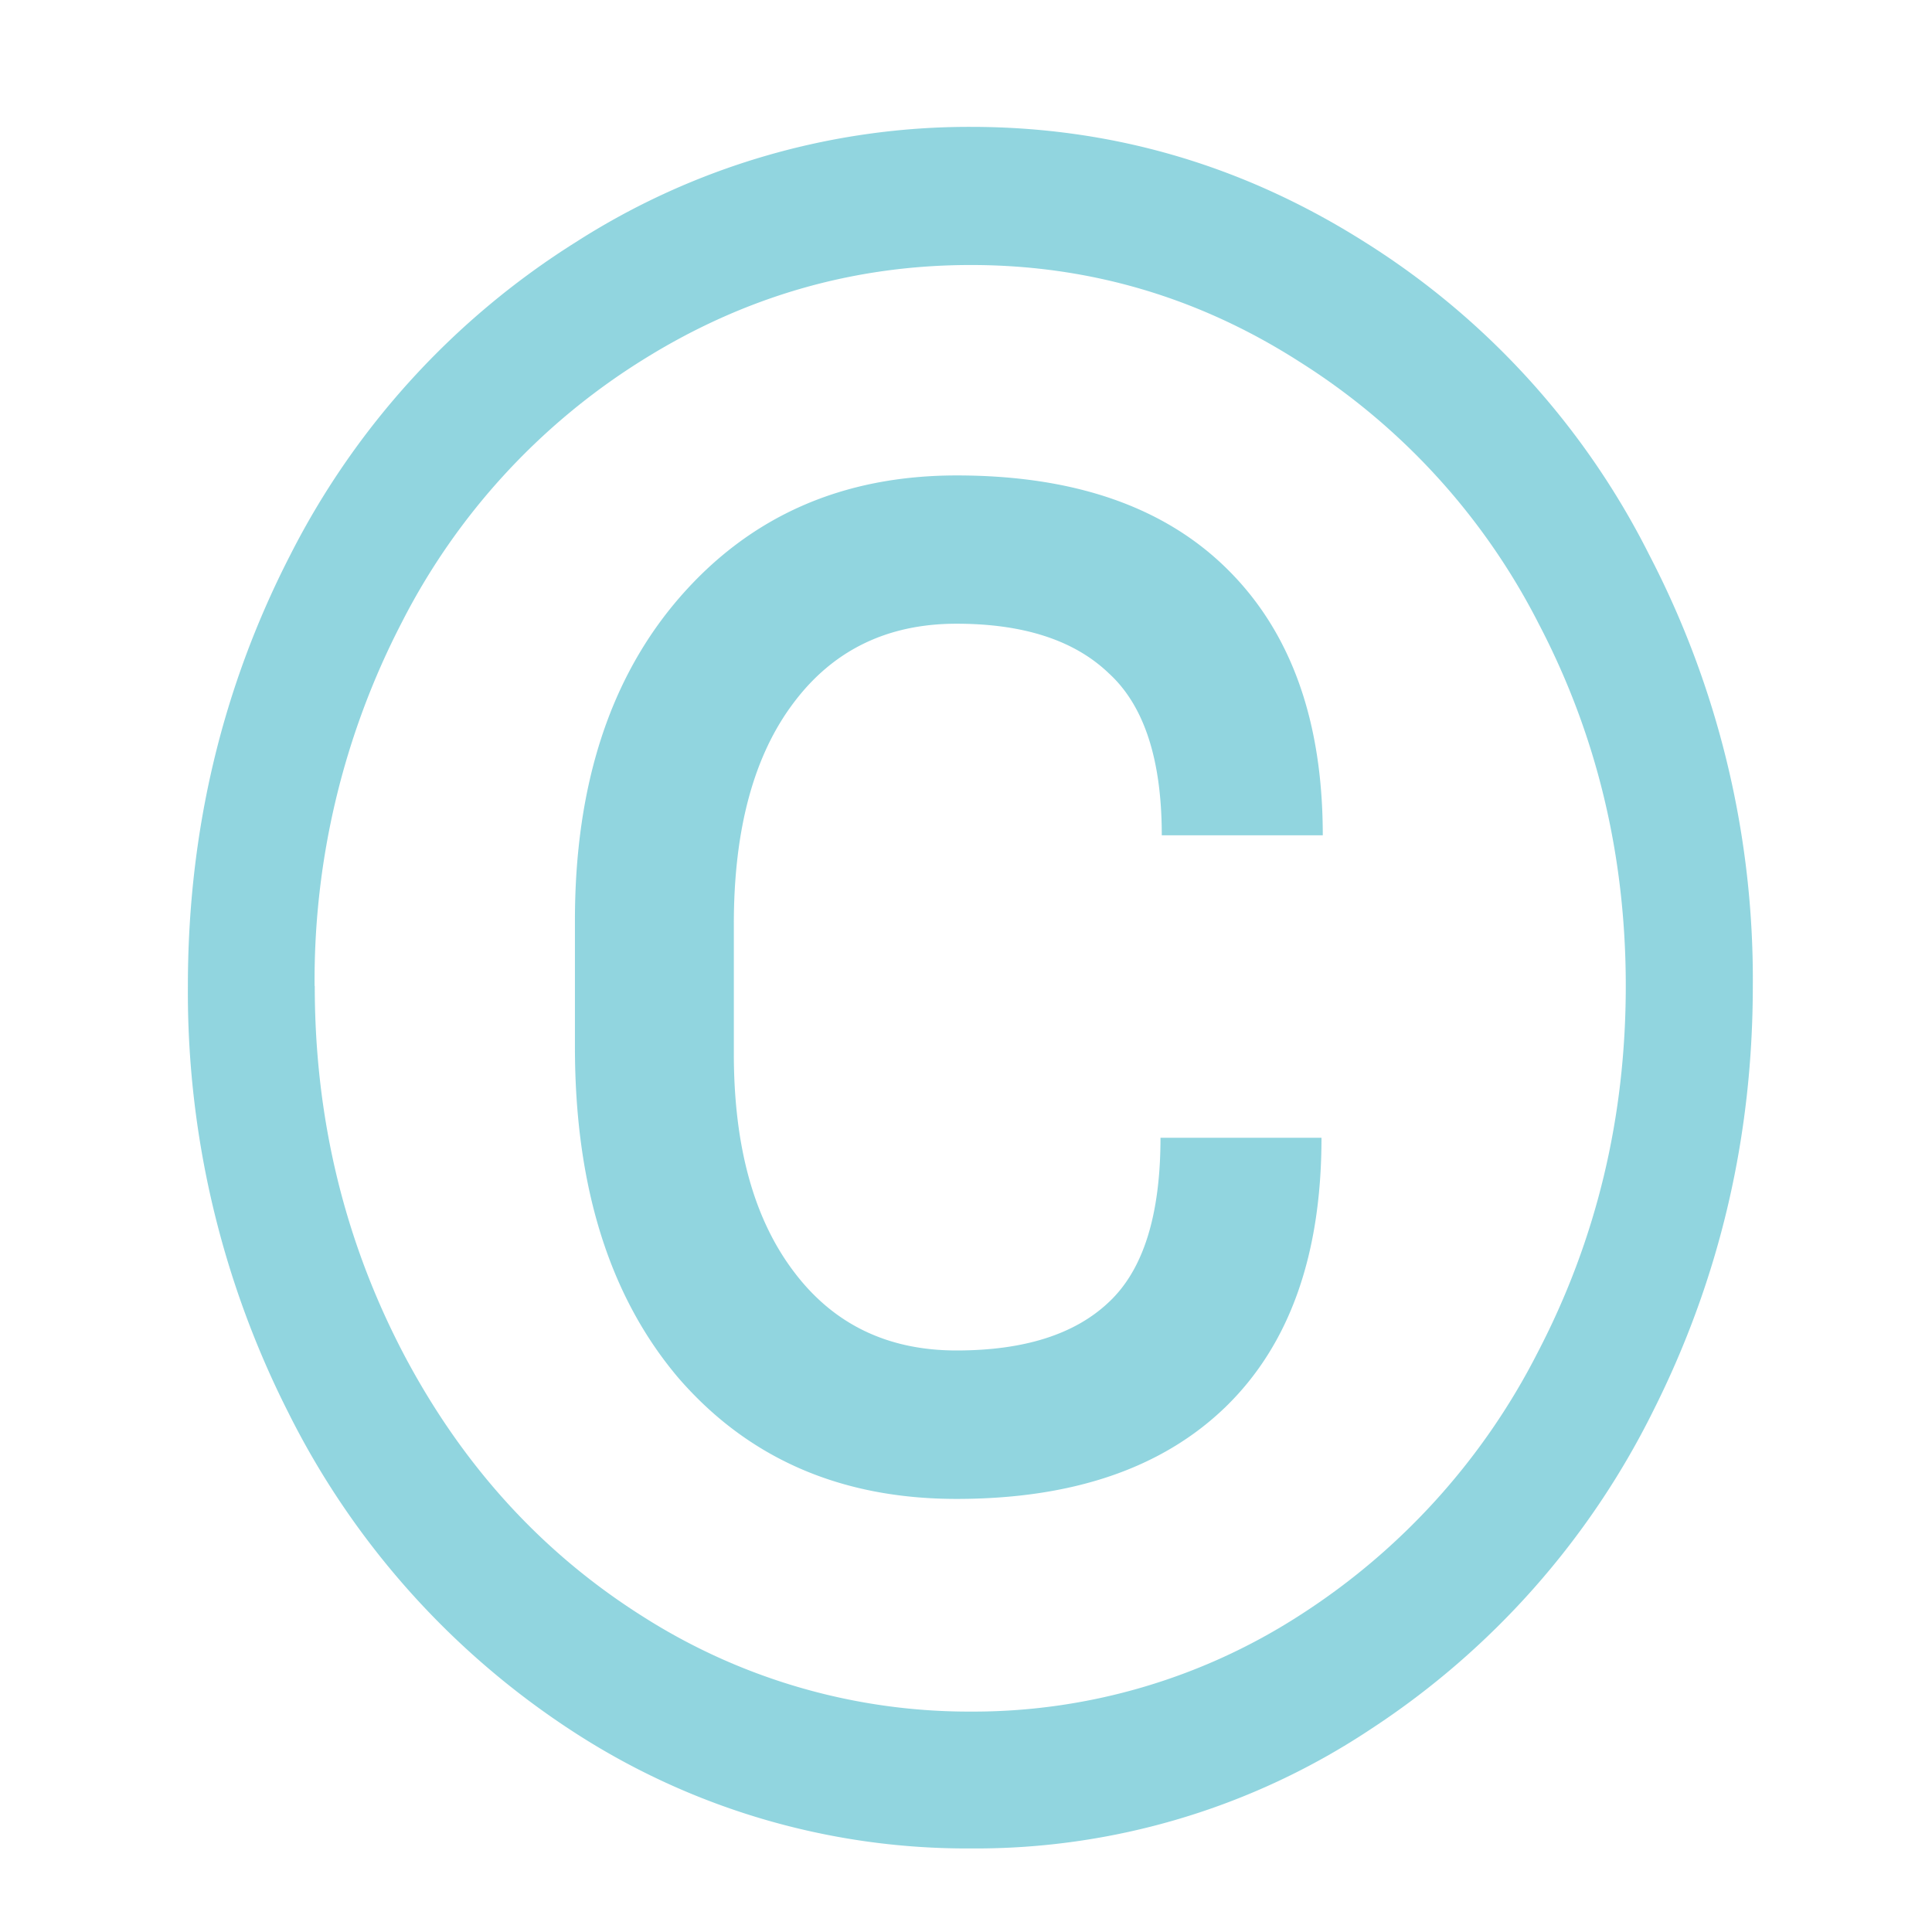 <svg xmlns="http://www.w3.org/2000/svg" width="12" height="12" version="1.1" id="svg4" fill="none"><path d="M8.208 7.067c0 .728-.198 1.285-.595 1.671-.393.381-.95.572-1.672.572-.717 0-1.292-.25-1.726-.75-.429-.505-.644-1.19-.644-2.057v-.786c0-.838.217-1.507.651-2.007.439-.505 1.012-.757 1.72-.757.73 0 1.292.195 1.684.585.393.39.59.94.59 1.65h-1c0-.471-.11-.807-.33-1.007-.214-.205-.53-.307-.945-.307-.429 0-.767.164-1.013.493-.247.328-.37.786-.37 1.371v.807c0 .572.123 1.022.37 1.35.246.329.584.493 1.013.493.42 0 .735-.1.946-.3.214-.2.321-.54.321-1.021zm-6.253-.943c0 .819.183 1.578.548 2.278.365.696.86 1.24 1.486 1.636a3.77 3.77 0 002.041.593 3.74 3.74 0 002.035-.593A4.202 4.202 0 009.55 8.402c.365-.7.548-1.459.548-2.278 0-.81-.18-1.56-.541-2.25A4.145 4.145 0 008.07 2.246c-.625-.4-1.305-.6-2.04-.6-.731 0-1.412.197-2.042.592a4.13 4.13 0 00-1.493 1.629 4.828 4.828 0 00-.541 2.257zm-.788 0c0-.962.213-1.855.637-2.679a4.925 4.925 0 011.774-1.942A4.526 4.526 0 016.03.788c.877 0 1.692.238 2.446.715a4.876 4.876 0 011.767 1.942 5.71 5.71 0 01.644 2.679c0 .938-.206 1.817-.617 2.636a5.031 5.031 0 01-1.753 1.978 4.433 4.433 0 01-2.487.743 4.48 4.48 0 01-2.486-.736 5.05 5.05 0 01-1.753-1.971 5.774 5.774 0 01-.624-2.65zm24.726 5.207H19.36v-.95l3.452-4c.512-.605.863-1.095 1.055-1.471a2.543 2.543 0 00.251-1.645 1.78 1.78 0 00-.43-.87c-.314-.347-.734-.52-1.26-.52-.63 0-1.12.187-1.472.563-.347.372-.52.89-.52 1.557h-1.268c0-.957.295-1.73.884-2.32.594-.591 1.386-.887 2.377-.887.927 0 1.66.255 2.198.765.54.504.809 1.178.809 2.021 0 1.024-.626 2.243-1.877 3.657l-2.671 3.021h5.006zm7.596-4.436c0 1.548-.253 2.698-.76 3.45-.507.753-1.299 1.129-2.377 1.129-1.064 0-1.851-.367-2.363-1.1-.511-.738-.776-1.838-.794-3.3V5.31c0-1.529.253-2.665.76-3.407.507-.743 1.301-1.115 2.384-1.115 1.073 0 1.863.36 2.37 1.079.506.714.767 1.819.78 3.314zm-1.267-1.807c0-1.119-.15-1.933-.452-2.443-.301-.514-.778-.77-1.431-.77-.649 0-1.121.254-1.418.763-.297.51-.45 1.293-.459 2.35v2.115c0 1.123.155 1.954.466 2.492.315.534.79.8 1.424.8.626 0 1.09-.252 1.39-.757.307-.505.466-1.3.48-2.385zm9.425 6.243h-6.534v-.95l3.452-4c.511-.605.863-1.095 1.054-1.471.197-.381.295-.774.295-1.179 0-.543-.158-.988-.473-1.335-.315-.348-.735-.522-1.26-.522-.63 0-1.12.188-1.473.564-.346.372-.52.89-.52 1.557h-1.267c0-.957.294-1.73.883-2.32.594-.591 1.386-.887 2.377-.887.927 0 1.66.255 2.199.765.539.504.808 1.178.808 2.021 0 1.024-.626 2.243-1.877 3.657l-2.67 3.021h5.006zm5.507 0H45.88V2.524l-2.555.979v-1.2L46.955.88h.199zm11 0V.931h3.26c1.082 0 1.895.234 2.438.7.548.467.822 1.157.822 2.072 0 .485-.132.916-.397 1.292-.265.372-.626.66-1.082.865a2.29 2.29 0 011.274.9c.315.438.472.962.472 1.571 0 .933-.29 1.667-.87 2.2-.58.533-1.399.8-2.458.8zm1.315-4.864v3.743h2.171c.612 0 1.094-.165 1.445-.493.356-.334.535-.79.535-1.372 0-1.252-.653-1.878-1.96-1.878zm0-1.1h1.986c.576 0 1.034-.15 1.377-.45.347-.3.52-.707.52-1.222 0-.57-.16-.985-.479-1.242-.32-.262-.806-.393-1.459-.393H59.47zM73.914.93v7.071c-.004.981-.301 1.784-.89 2.408-.585.623-1.38.973-2.384 1.05l-.35.014c-1.09 0-1.96-.307-2.609-.922-.648-.614-.977-1.46-.986-2.535V.93h1.301v7.043c0 .752.199 1.338.596 1.757.397.414.964.621 1.699.621.744 0 1.313-.207 1.705-.621.398-.414.596-.998.596-1.75V.931zm9.438 9.036c-.337.504-.81.883-1.417 1.135-.603.248-1.306.372-2.11.372-.813 0-1.534-.198-2.164-.593-.63-.4-1.119-.967-1.466-1.7-.343-.733-.518-1.583-.527-2.55v-.907c0-1.567.349-2.78 1.048-3.643.703-.862 1.689-1.293 2.958-1.293 1.041 0 1.88.279 2.514.836.635.552 1.023 1.338 1.164 2.357h-1.315c-.246-1.376-1.032-2.064-2.356-2.064-.881 0-1.55.324-2.007.971-.452.643-.68 1.576-.685 2.8v.85c0 1.167.256 2.095.768 2.786.511.686 1.203 1.028 2.075 1.028a4.4 4.4 0 001.294-.171c.37-.114.676-.307.918-.579V7.267h-2.308V6.153h3.616zm3.521.243h4.726v1.121h-6.048V.931h1.322zm13.445-3.743c0 1.019-.164 1.91-.493 2.671-.329.757-.794 1.336-1.397 1.736-.603.4-1.306.6-2.11.6-.785 0-1.481-.2-2.089-.6-.607-.405-1.08-.979-1.418-1.722-.333-.747-.504-1.611-.513-2.592v-.75c0-1 .166-1.884.5-2.65.333-.767.803-1.353 1.41-1.757.613-.41 1.311-.615 2.097-.615.799 0 1.502.203 2.11.608.611.4 1.081.983 1.41 1.75.329.761.493 1.65.493 2.664zm-1.308-.672c0-1.233-.237-2.178-.712-2.835-.475-.662-1.14-.993-1.993-.993-.832 0-1.487.33-1.966.993-.475.657-.72 1.571-.733 2.743v.764c0 1.195.24 2.135.72 2.821.483.681 1.147 1.022 1.992 1.022.85 0 1.507-.322 1.973-.965.466-.647.705-1.573.719-2.778zm10.952.672c0 1.019-.165 1.91-.493 2.671-.329.757-.795 1.336-1.397 1.736-.603.4-1.307.6-2.11.6-.786 0-1.482-.2-2.09-.6-.606-.405-1.08-.979-1.417-1.722-.333-.747-.504-1.611-.513-2.592v-.75c0-1 .166-1.884.5-2.65.333-.767.804-1.353 1.41-1.757.612-.41 1.311-.615 2.097-.615.798 0 1.502.203 2.109.608.612.4 1.082.983 1.41 1.75.33.761.494 1.65.494 2.664zm-1.308-.672c0-1.233-.237-2.178-.712-2.835-.475-.662-1.14-.993-1.993-.993-.832 0-1.487.33-1.966.993-.475.657-.72 1.571-.733 2.743v.764c0 1.195.24 2.135.719 2.821.484.681 1.148 1.022 1.993 1.022.85 0 1.507-.322 1.973-.965.466-.647.705-1.573.72-2.778zm6.22.9c-1.129-.338-1.95-.752-2.466-1.242a2.443 2.443 0 01-.768-1.829c0-.819.313-1.495.939-2.028.63-.539 1.447-.808 2.452-.808.685 0 1.294.139 1.828.415.54.276.955.657 1.247 1.143.297.485.446 1.016.446 1.592h-1.323c0-.628-.191-1.121-.575-1.478-.384-.362-.925-.543-1.623-.543-.649 0-1.156.15-1.521.45-.361.295-.541.707-.541 1.236 0 .423.171.783.514 1.078.346.29.933.557 1.76.8.83.243 1.479.512 1.945.807.47.29.817.631 1.04 1.022.23.39.344.85.344 1.378 0 .843-.315 1.52-.945 2.029-.63.504-1.473.757-2.528.757a4.561 4.561 0 01-1.918-.407c-.593-.277-1.052-.653-1.377-1.129a2.842 2.842 0 01-.479-1.621h1.322c0 .628.221 1.126.664 1.493.448.361 1.044.542 1.788.542.694 0 1.226-.147 1.596-.442.37-.296.555-.698.555-1.208s-.171-.902-.514-1.178c-.343-.281-.963-.557-1.863-.829z" id="path2" opacity=".703" fill="#63c3d1" stroke-width="1.023"/></svg>